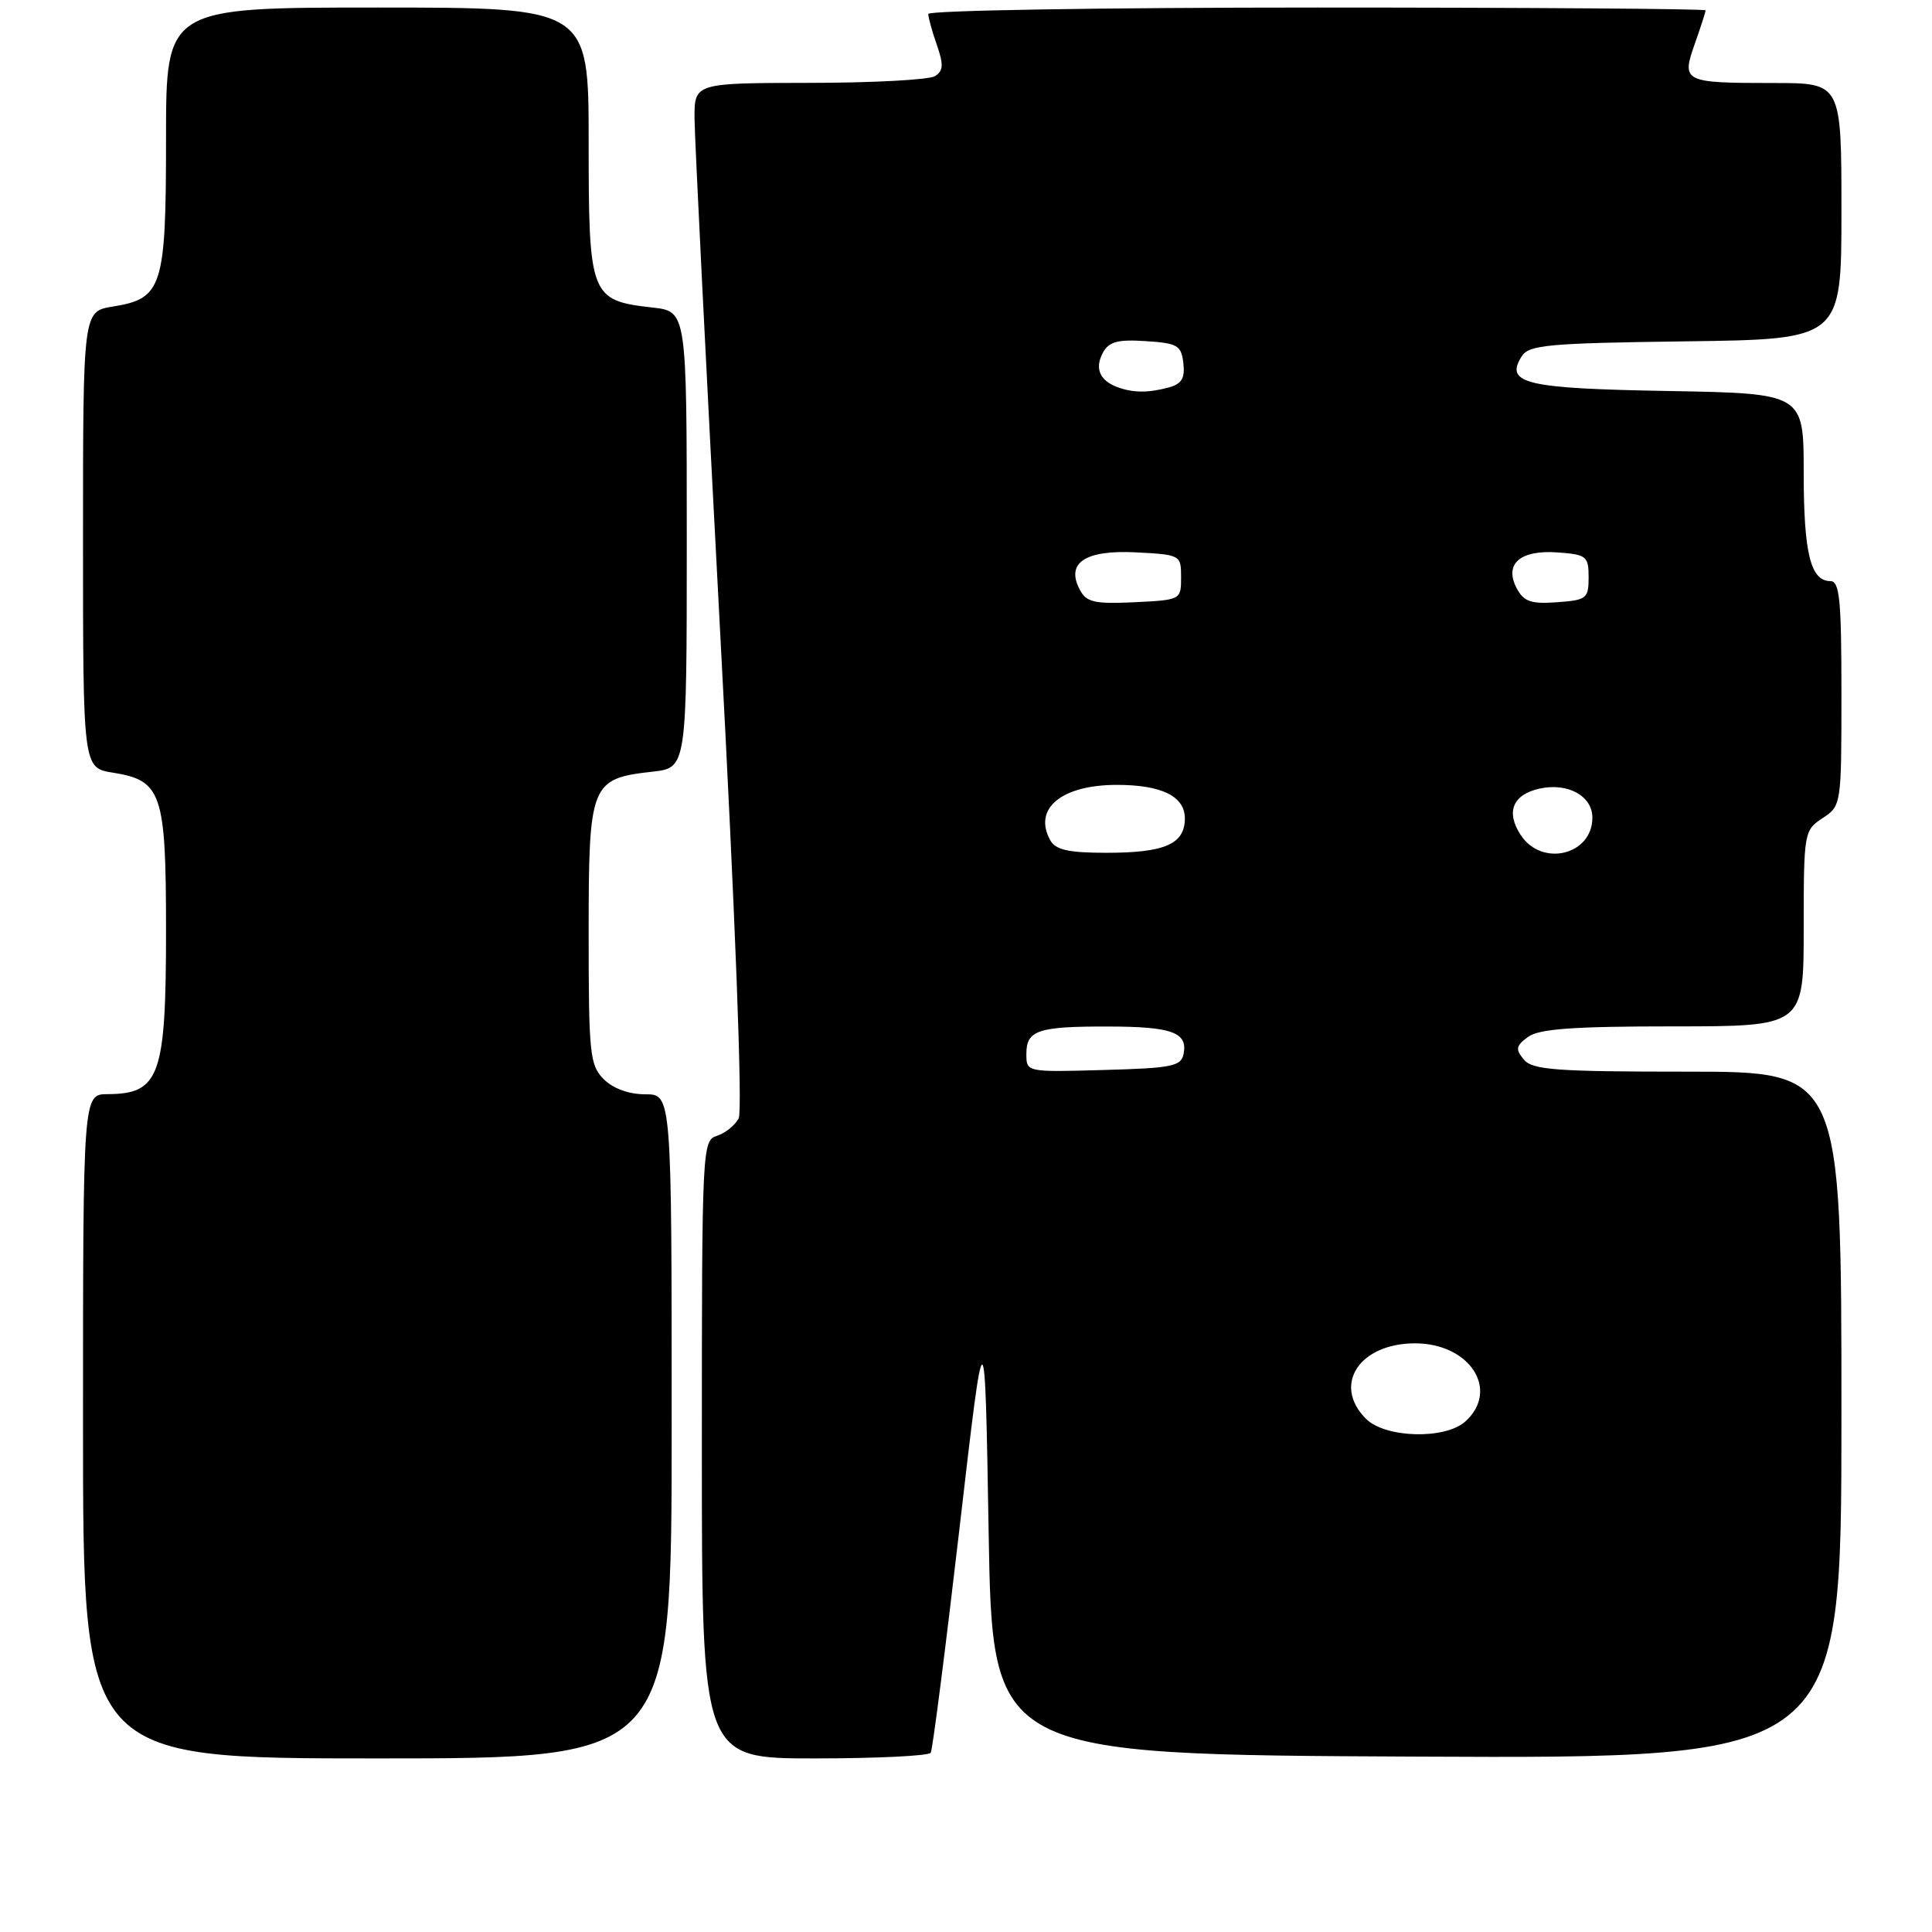 <?xml version="1.0" encoding="UTF-8" standalone="no"?>
<!DOCTYPE svg PUBLIC "-//W3C//DTD SVG 1.1//EN" "http://www.w3.org/Graphics/SVG/1.1/DTD/svg11.dtd" >
<svg xmlns="http://www.w3.org/2000/svg" xmlns:xlink="http://www.w3.org/1999/xlink" version="1.1" viewBox="0 0 256 256">
 <g >
 <path fill="currentColor"
d=" M 89.00 189.00 C 89.00 145.00 89.00 145.00 85.50 145.00 C 83.33 145.00 81.24 144.24 80.00 143.00 C 78.15 141.15 78.00 139.67 78.00 123.65 C 78.00 103.79 78.24 103.18 86.46 102.25 C 91.00 101.74 91.00 101.74 91.00 71.50 C 91.00 41.26 91.00 41.26 86.46 40.75 C 78.21 39.82 78.00 39.27 78.00 18.85 C 78.00 1.00 78.00 1.00 50.00 1.00 C 22.00 1.00 22.00 1.00 22.00 18.28 C 22.00 38.08 21.53 39.57 14.95 40.62 C 11.00 41.26 11.00 41.26 11.00 71.50 C 11.00 101.74 11.00 101.74 14.95 102.38 C 21.44 103.41 22.00 105.07 22.00 123.29 C 22.00 142.61 21.16 144.95 14.25 144.98 C 11.00 145.00 11.00 145.00 11.00 189.00 C 11.00 233.00 11.00 233.00 50.00 233.00 C 89.00 233.00 89.00 233.00 89.00 189.00 Z  M 123.33 232.25 C 123.57 231.84 125.29 218.45 127.14 202.50 C 130.50 173.50 130.50 173.50 131.00 203.00 C 131.50 232.50 131.50 232.50 187.75 232.76 C 244.00 233.02 244.00 233.02 244.00 187.51 C 244.00 142.00 244.00 142.00 223.62 142.00 C 206.12 142.00 203.06 141.77 201.91 140.39 C 200.78 139.03 200.86 138.57 202.48 137.39 C 203.93 136.33 208.48 136.00 221.69 136.00 C 239.00 136.00 239.00 136.00 239.00 123.02 C 239.00 110.28 239.05 110.02 241.50 108.41 C 243.98 106.78 244.00 106.66 244.00 91.88 C 244.00 79.48 243.76 77.00 242.54 77.00 C 239.91 77.00 239.00 73.31 239.00 62.63 C 239.00 52.13 239.00 52.13 221.05 51.81 C 202.11 51.48 199.36 50.83 201.63 47.22 C 202.59 45.70 205.09 45.47 223.36 45.23 C 244.00 44.96 244.00 44.96 244.00 27.98 C 244.00 11.00 244.00 11.00 235.08 11.00 C 223.05 11.00 222.78 10.87 224.57 5.80 C 225.36 3.57 226.00 1.58 226.00 1.37 C 226.00 1.17 202.82 1.00 174.50 1.00 C 146.18 1.00 123.00 1.38 123.00 1.85 C 123.00 2.32 123.51 4.17 124.14 5.96 C 125.05 8.57 125.00 9.39 123.89 10.09 C 123.12 10.57 115.64 10.98 107.25 10.98 C 92.00 11.00 92.00 11.00 92.03 15.75 C 92.05 18.36 93.57 48.85 95.41 83.50 C 97.43 121.37 98.41 147.17 97.88 148.18 C 97.40 149.11 96.10 150.15 95.00 150.50 C 93.04 151.12 93.00 152.01 93.00 192.07 C 93.00 233.00 93.00 233.00 107.94 233.00 C 116.16 233.00 123.08 232.66 123.33 232.25 Z  M 181.00 188.00 C 176.52 183.52 180.10 178.00 187.50 178.00 C 194.77 178.00 198.76 184.19 194.17 188.35 C 191.49 190.77 183.56 190.56 181.00 188.00 Z  M 136.00 139.64 C 136.00 136.51 137.53 136.00 146.83 136.02 C 155.27 136.03 157.38 136.79 156.84 139.62 C 156.52 141.29 155.34 141.53 146.24 141.78 C 136.00 142.07 136.00 142.07 136.00 139.64 Z  M 139.18 111.36 C 136.83 107.17 140.63 104.00 148.00 104.00 C 153.93 104.00 157.00 105.52 157.00 108.44 C 157.00 111.84 154.36 113.00 146.62 113.00 C 141.61 113.00 139.89 112.62 139.18 111.36 Z  M 201.50 110.64 C 199.50 107.58 200.44 105.28 204.02 104.49 C 207.75 103.68 211.00 105.47 211.00 108.34 C 211.00 113.30 204.31 114.93 201.50 110.64 Z  M 143.10 78.18 C 141.17 74.58 143.76 72.85 150.53 73.19 C 156.43 73.50 156.50 73.54 156.50 76.50 C 156.50 79.48 156.46 79.50 150.31 79.80 C 145.06 80.05 143.96 79.80 143.10 78.18 Z  M 200.99 77.99 C 199.25 74.74 201.40 72.83 206.41 73.20 C 210.22 73.48 210.50 73.70 210.50 76.50 C 210.50 79.31 210.23 79.52 206.31 79.80 C 202.89 80.05 201.92 79.72 200.99 77.99 Z  M 148.00 51.27 C 145.70 50.40 145.04 48.80 146.13 46.75 C 146.93 45.27 148.08 44.96 151.81 45.20 C 156.03 45.47 156.53 45.76 156.80 48.12 C 157.04 50.14 156.58 50.88 154.80 51.36 C 152.09 52.08 150.07 52.06 148.00 51.27 Z "/>
</g>
</svg>